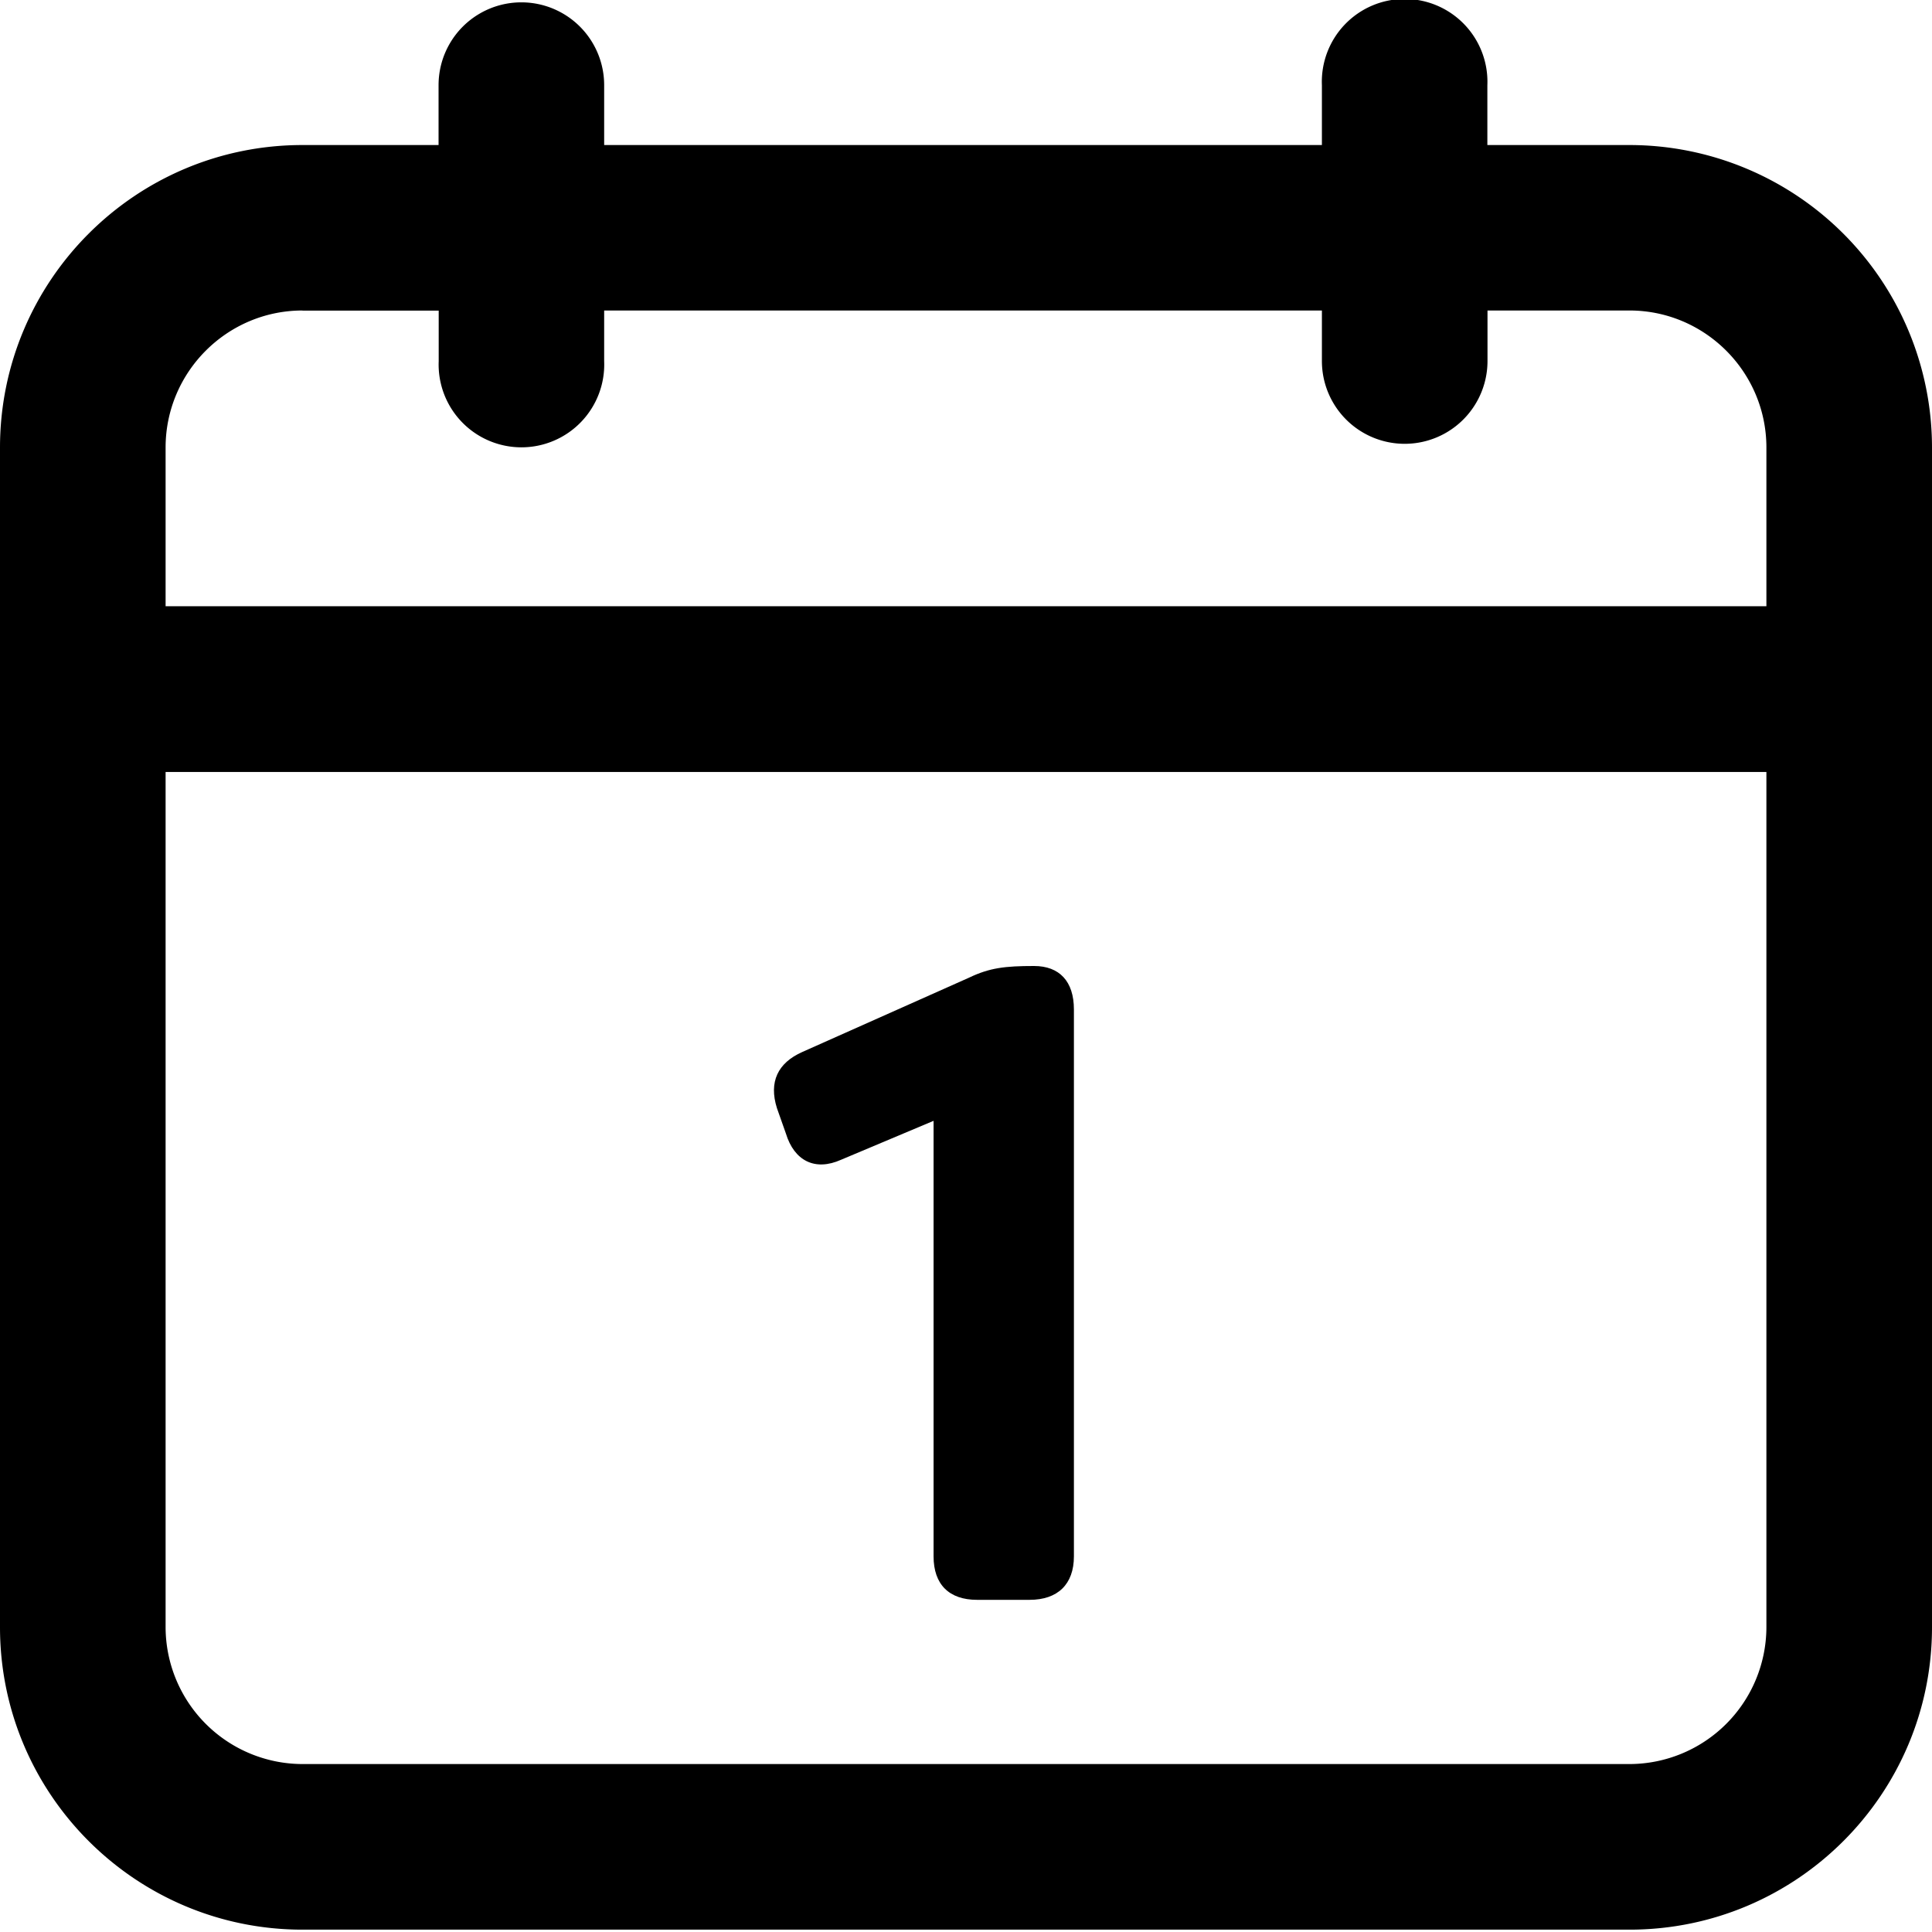 <svg xmlns="http://www.w3.org/2000/svg" viewBox="0 0 14 14"><path d="M11.808 1.051h-1.03V.617a.6.6 0 1 0-1.199 0v.434H4.378V.617a.6.6 0 1 0-1.2 0v.434h-.986C.982 1.051 0 2.033 0 3.244v8.547c0 1.21.982 2.192 2.192 2.192h9.616c1.21 0 2.192-.981 2.192-2.192V3.244a2.193 2.193 0 0 0-2.192-2.193zm-9.616 1.2h.987v.366a.6.6 0 1 0 1.199 0V2.25h5.201v.366a.6.6 0 1 0 1.2 0V2.25h1.029c.547 0 .992.446.992.993v1.15H1.2v-1.15c0-.547.445-.993.992-.993zm9.616 10.532H2.192a.994.994 0 0 1-.992-.992V5.594h11.6v6.197a.994.994 0 0 1-.992.992z"/><path d="M6.765 11.278V8.122l-.67.282c-.19.085-.34.007-.4-.19L5.63 8.03c-.06-.19.006-.328.184-.407l1.207-.538c.15-.072.262-.085.472-.085.184 0 .289.111.289.315v3.963c0 .203-.118.315-.321.315H7.08c-.203 0-.315-.112-.315-.315z"/></svg>